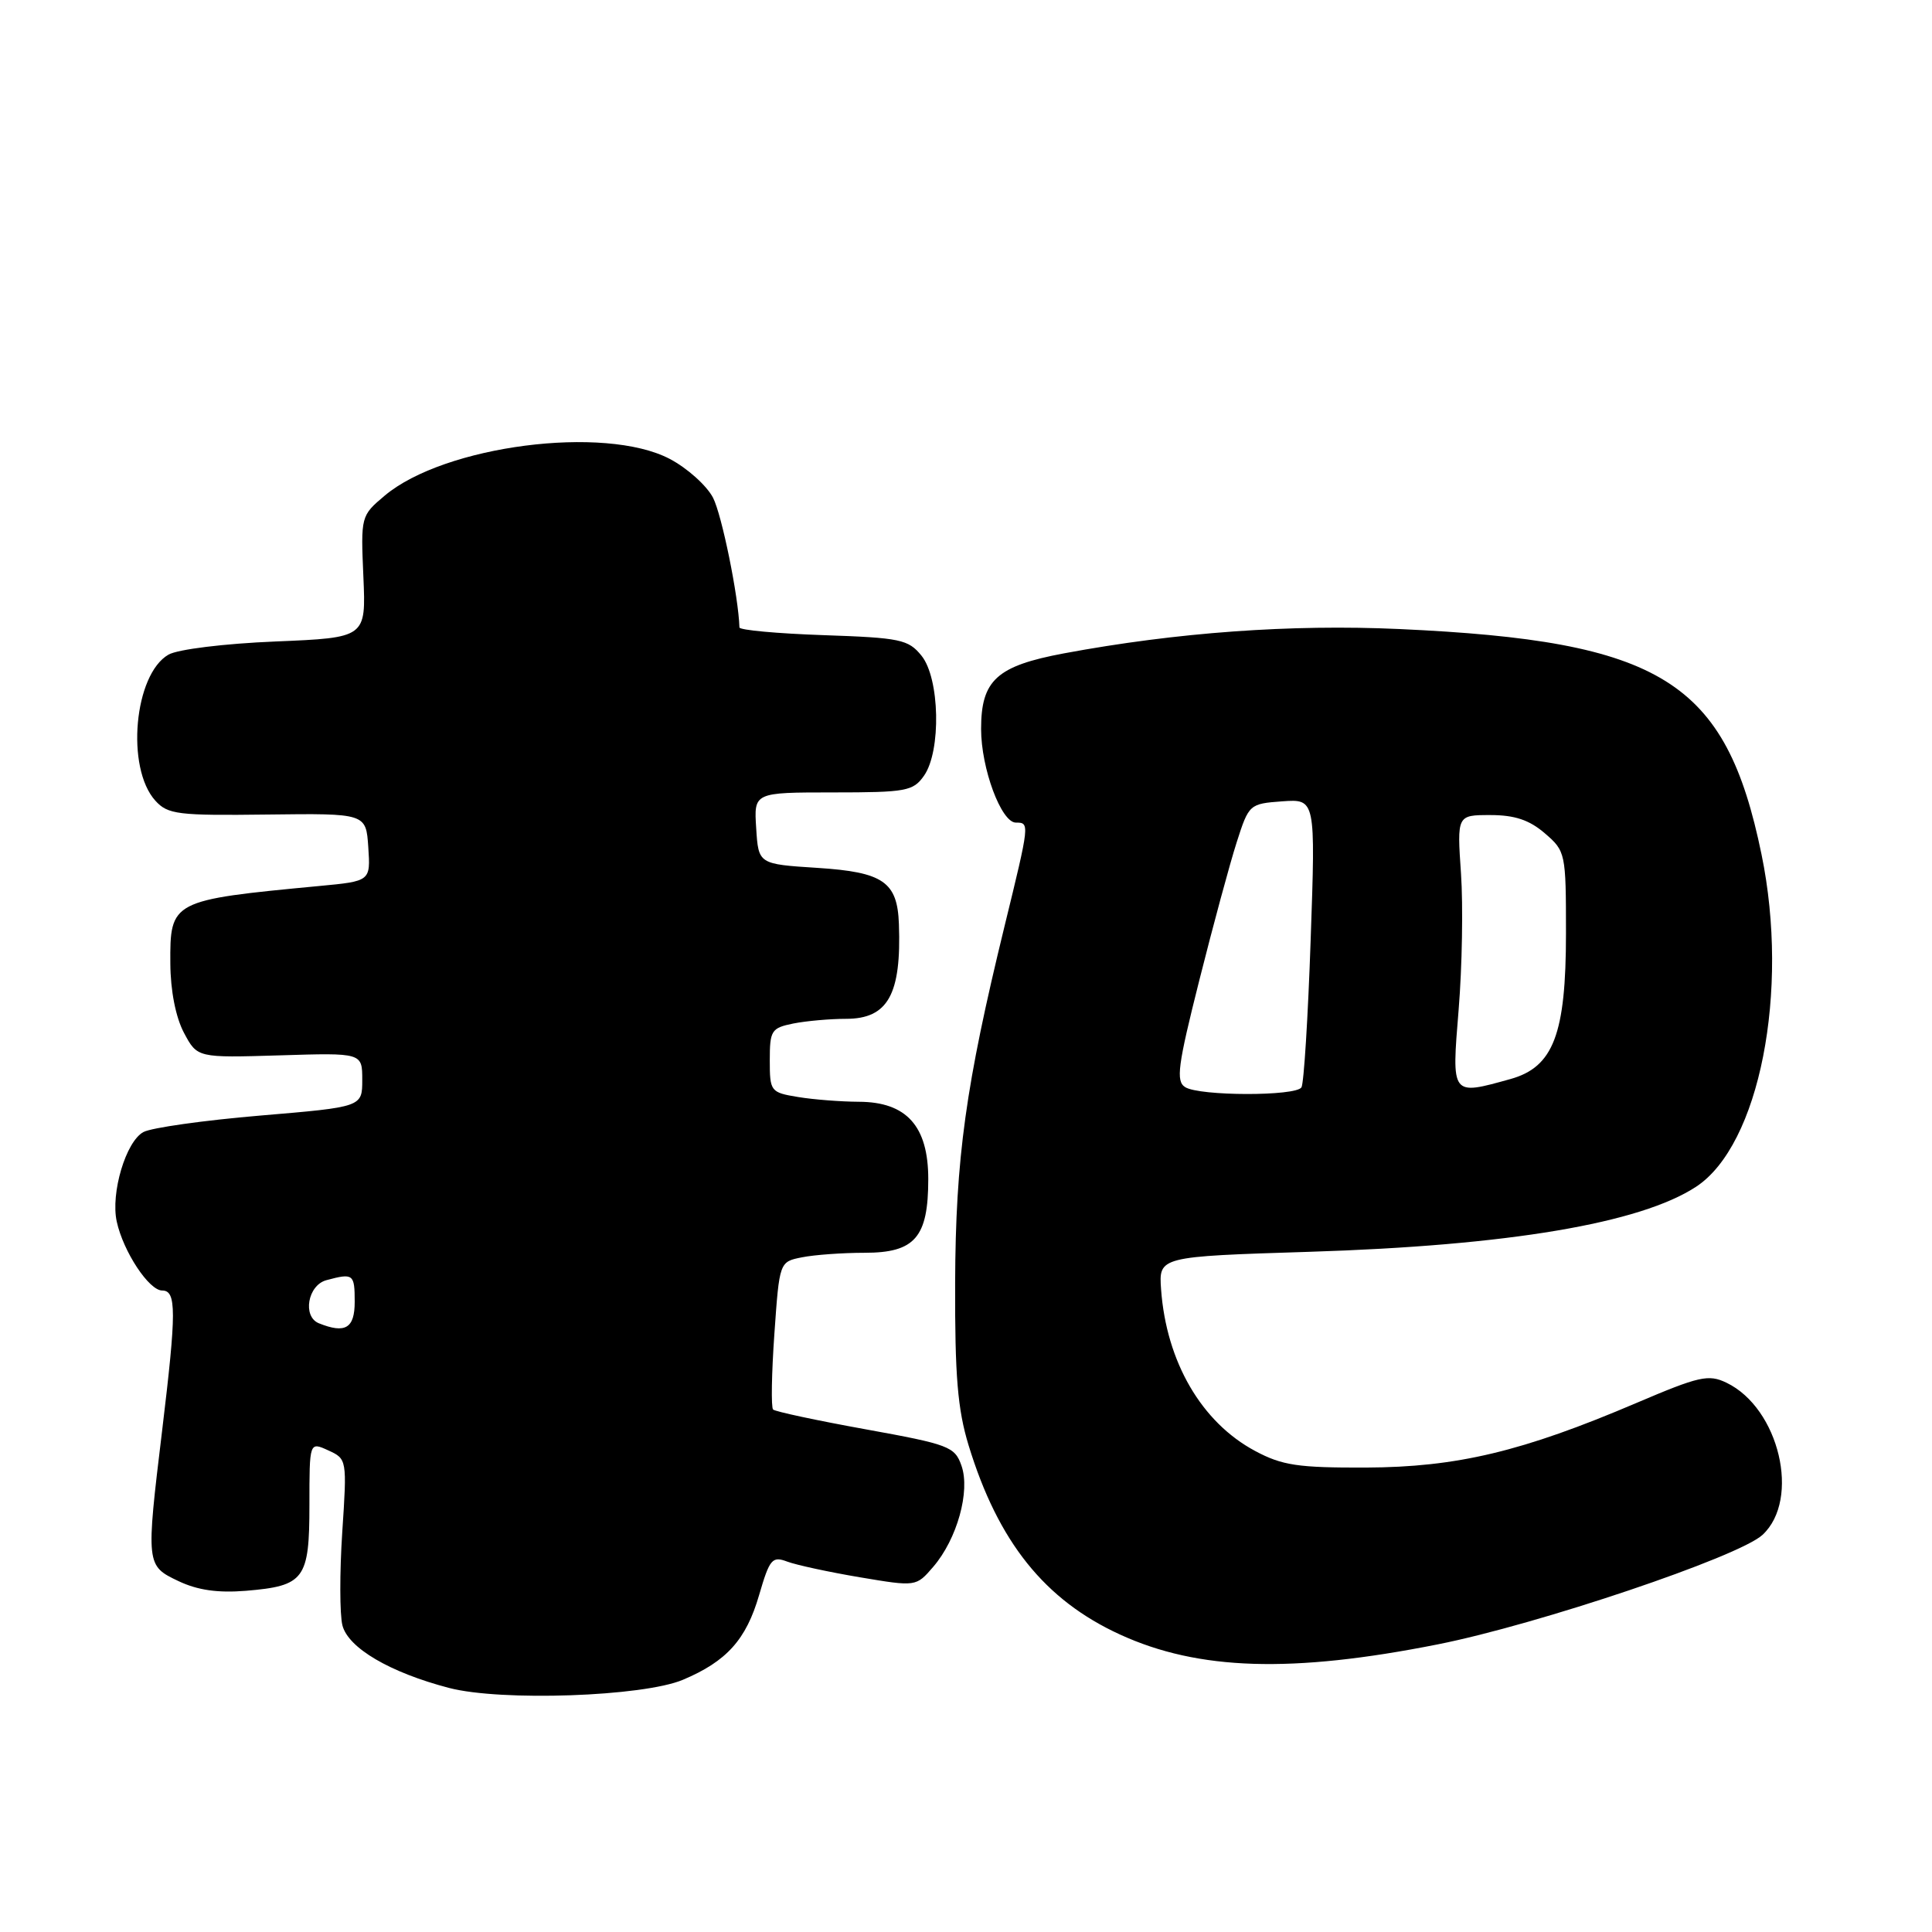 <?xml version="1.0" encoding="UTF-8" standalone="no"?>
<!DOCTYPE svg PUBLIC "-//W3C//DTD SVG 1.1//EN" "http://www.w3.org/Graphics/SVG/1.1/DTD/svg11.dtd" >
<svg xmlns="http://www.w3.org/2000/svg" xmlns:xlink="http://www.w3.org/1999/xlink" version="1.1" viewBox="0 0 256 256">
 <g >
 <path fill="currentColor"
d=" M 90.49 222.58 C 96.28 220.14 98.87 217.27 100.59 211.34 C 101.98 206.57 102.32 206.17 104.31 206.92 C 105.51 207.37 109.85 208.31 113.95 209.00 C 121.39 210.25 121.39 210.25 123.66 207.61 C 126.82 203.94 128.59 197.58 127.40 194.21 C 126.52 191.68 125.74 191.39 114.70 189.39 C 108.23 188.22 102.71 187.04 102.44 186.77 C 102.16 186.50 102.24 181.98 102.61 176.73 C 103.28 167.19 103.28 167.19 106.27 166.60 C 107.91 166.27 111.64 166.00 114.57 166.00 C 121.24 166.00 123.00 163.96 123.00 156.23 C 123.00 149.21 120.12 146.01 113.80 145.99 C 111.43 145.98 107.81 145.70 105.75 145.36 C 102.10 144.76 102.00 144.62 102.00 140.49 C 102.00 136.54 102.21 136.21 105.12 135.62 C 106.84 135.28 109.98 135.00 112.10 135.00 C 117.65 135.00 119.45 131.78 119.11 122.44 C 118.91 116.85 117.04 115.56 108.33 115.00 C 100.50 114.50 100.50 114.50 100.20 109.75 C 99.89 105.00 99.89 105.00 110.39 105.00 C 120.10 105.00 121.00 104.83 122.44 102.78 C 124.73 99.51 124.53 89.87 122.10 86.88 C 120.36 84.73 119.31 84.51 109.10 84.16 C 103.00 83.95 97.99 83.49 97.98 83.14 C 97.85 79.01 95.65 68.23 94.48 65.95 C 93.64 64.34 91.06 62.02 88.73 60.80 C 80.10 56.29 58.87 59.03 50.97 65.68 C 47.82 68.33 47.80 68.41 48.15 76.42 C 48.50 84.50 48.50 84.50 36.50 85.00 C 29.71 85.28 23.56 86.04 22.33 86.74 C 17.77 89.35 16.65 101.74 20.58 106.09 C 22.24 107.92 23.54 108.08 35.45 107.93 C 48.50 107.77 48.50 107.77 48.80 112.26 C 49.10 116.76 49.10 116.76 42.30 117.40 C 22.69 119.26 22.52 119.35 22.57 127.66 C 22.59 131.26 23.28 134.78 24.37 136.84 C 26.14 140.17 26.14 140.17 37.07 139.84 C 48.00 139.50 48.00 139.50 48.00 143.09 C 48.00 146.68 48.00 146.68 34.47 147.82 C 27.03 148.45 20.07 149.43 19.01 150.00 C 16.68 151.24 14.64 158.10 15.47 161.87 C 16.34 165.85 19.74 171.00 21.49 171.00 C 23.39 171.00 23.39 173.75 21.49 189.50 C 19.33 207.36 19.35 207.46 23.64 209.50 C 26.18 210.71 28.87 211.09 32.58 210.79 C 40.35 210.14 41.00 209.26 41.00 199.40 C 41.00 191.04 41.00 191.04 43.49 192.18 C 45.97 193.31 45.99 193.38 45.35 203.03 C 45.00 208.37 45.01 213.91 45.37 215.36 C 46.13 218.36 51.66 221.61 59.50 223.66 C 66.41 225.46 85.20 224.81 90.49 222.58 Z  M 190.50 217.89 C 203.80 215.25 230.41 206.28 233.54 203.38 C 238.62 198.67 235.75 186.58 228.77 183.22 C 226.38 182.07 225.16 182.35 216.81 185.91 C 201.74 192.34 193.05 194.41 181.00 194.46 C 171.99 194.49 169.90 194.18 166.31 192.26 C 159.21 188.47 154.55 180.46 153.85 170.86 C 153.54 166.50 153.54 166.50 173.52 165.87 C 199.82 165.05 217.34 162.10 224.74 157.25 C 233.13 151.75 237.15 131.35 233.41 113.21 C 228.68 90.20 220.21 84.93 185.40 83.35 C 171.06 82.70 155.93 83.79 141.00 86.57 C 132.07 88.24 130.00 90.12 130.00 96.59 C 130.00 101.82 132.67 109.00 134.61 109.00 C 136.45 109.00 136.45 109.05 133.11 122.71 C 127.95 143.85 126.62 153.43 126.56 170.00 C 126.52 182.30 126.89 186.74 128.34 191.50 C 132.25 204.30 138.43 212.02 148.42 216.59 C 158.81 221.35 171.17 221.73 190.50 217.89 Z  M 42.25 175.34 C 40.05 174.45 40.78 170.29 43.25 169.63 C 46.82 168.67 47.00 168.81 47.00 172.50 C 47.00 176.01 45.75 176.75 42.25 175.34 Z  M 157.04 144.05 C 155.79 143.26 156.06 141.22 158.91 129.91 C 160.74 122.64 162.97 114.40 163.87 111.60 C 165.48 106.57 165.56 106.50 169.91 106.18 C 174.32 105.87 174.32 105.87 173.67 124.51 C 173.32 134.76 172.77 143.57 172.45 144.08 C 171.71 145.27 158.94 145.25 157.04 144.05 Z  M 193.28 133.75 C 193.74 128.11 193.88 120.01 193.59 115.75 C 193.06 108.00 193.06 108.00 197.48 108.00 C 200.70 108.00 202.65 108.65 204.69 110.41 C 207.45 112.78 207.50 113.03 207.50 123.66 C 207.50 137.04 205.84 141.39 200.14 142.98 C 192.25 145.17 192.34 145.29 193.28 133.75 Z "/>
</g>
</svg>